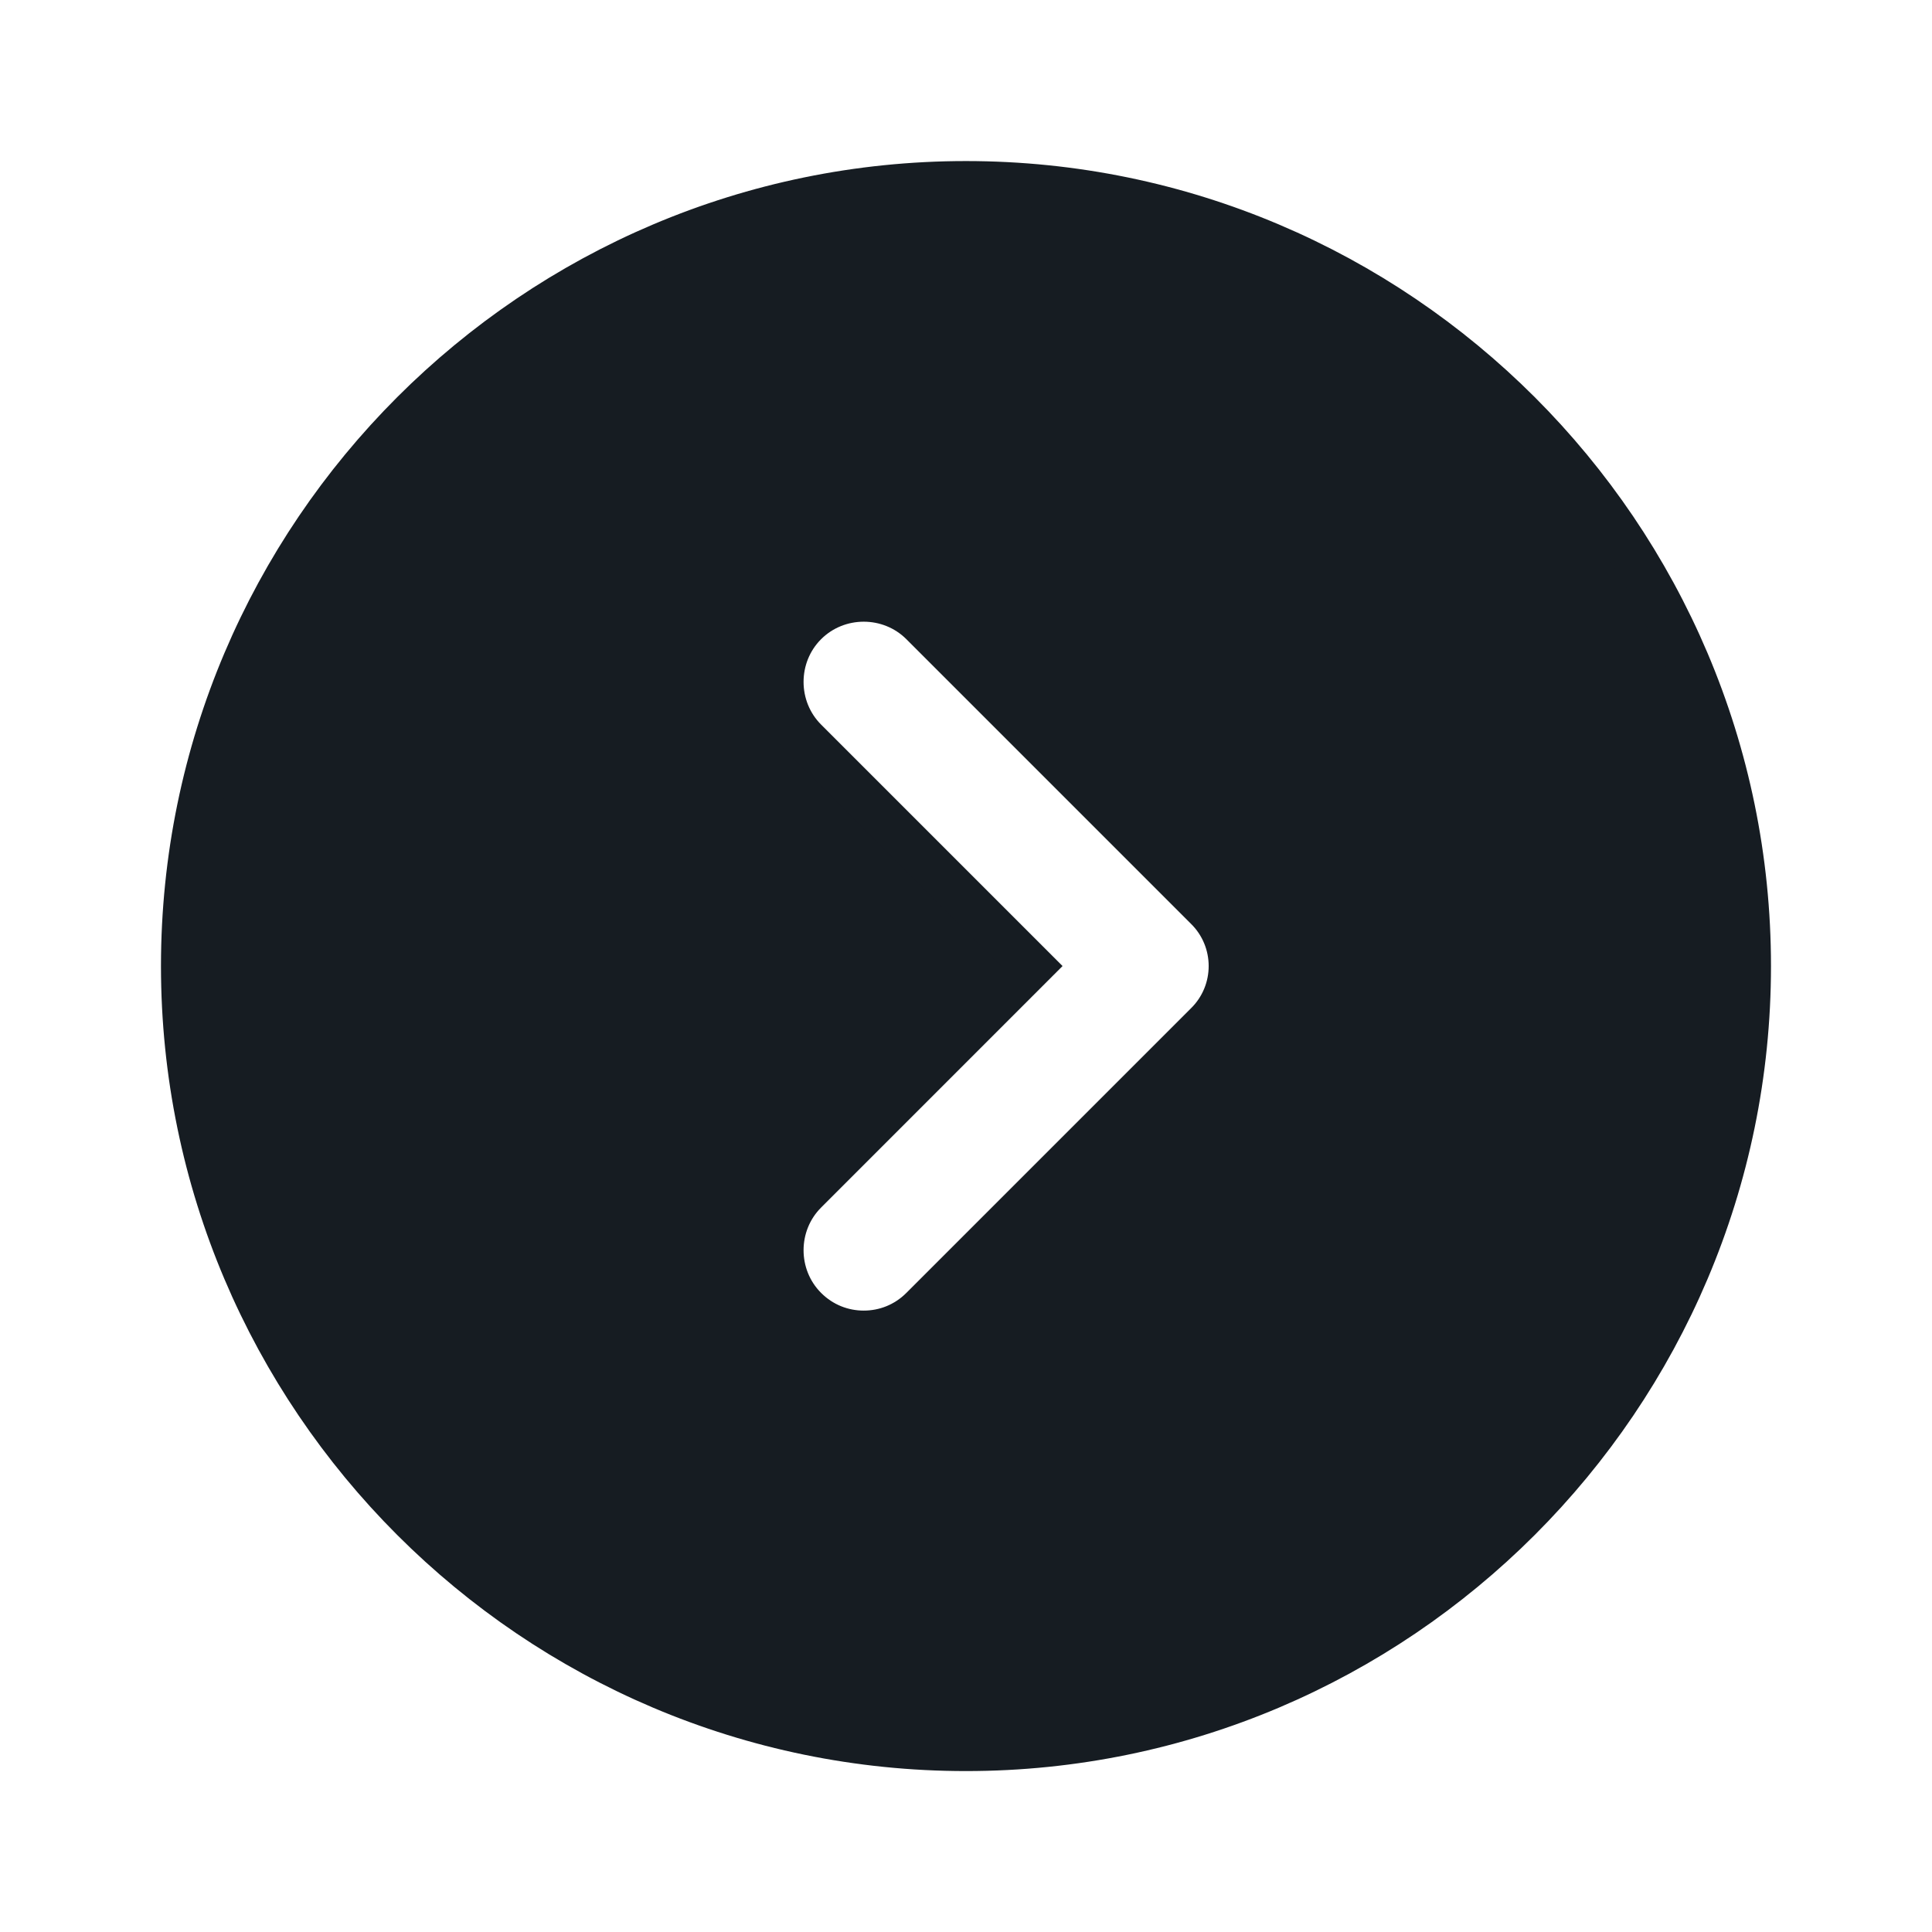 <svg width="44" height="44" viewBox="0 0 44 44" fill="none" xmlns="http://www.w3.org/2000/svg">
<path d="M4.166 22.001C4.166 12.176 12.174 4.168 21.999 4.168C31.825 4.168 39.833 12.176 39.833 22.001C39.833 31.827 31.825 39.835 21.999 39.835C12.174 39.835 4.166 31.827 4.166 22.001ZM20.996 29.798L27.465 23.329C28.214 22.602 28.214 21.401 27.465 20.673L20.996 14.204C20.269 13.477 19.073 13.477 18.346 14.204C17.619 14.931 17.619 16.128 18.346 16.855L23.492 22.001L18.346 27.148C17.619 27.875 17.619 29.071 18.346 29.798C18.72 30.172 19.197 30.348 19.671 30.348C20.145 30.348 20.622 30.172 20.996 29.798Z" fill="#161C22" stroke="#161C22"/>
</svg>
